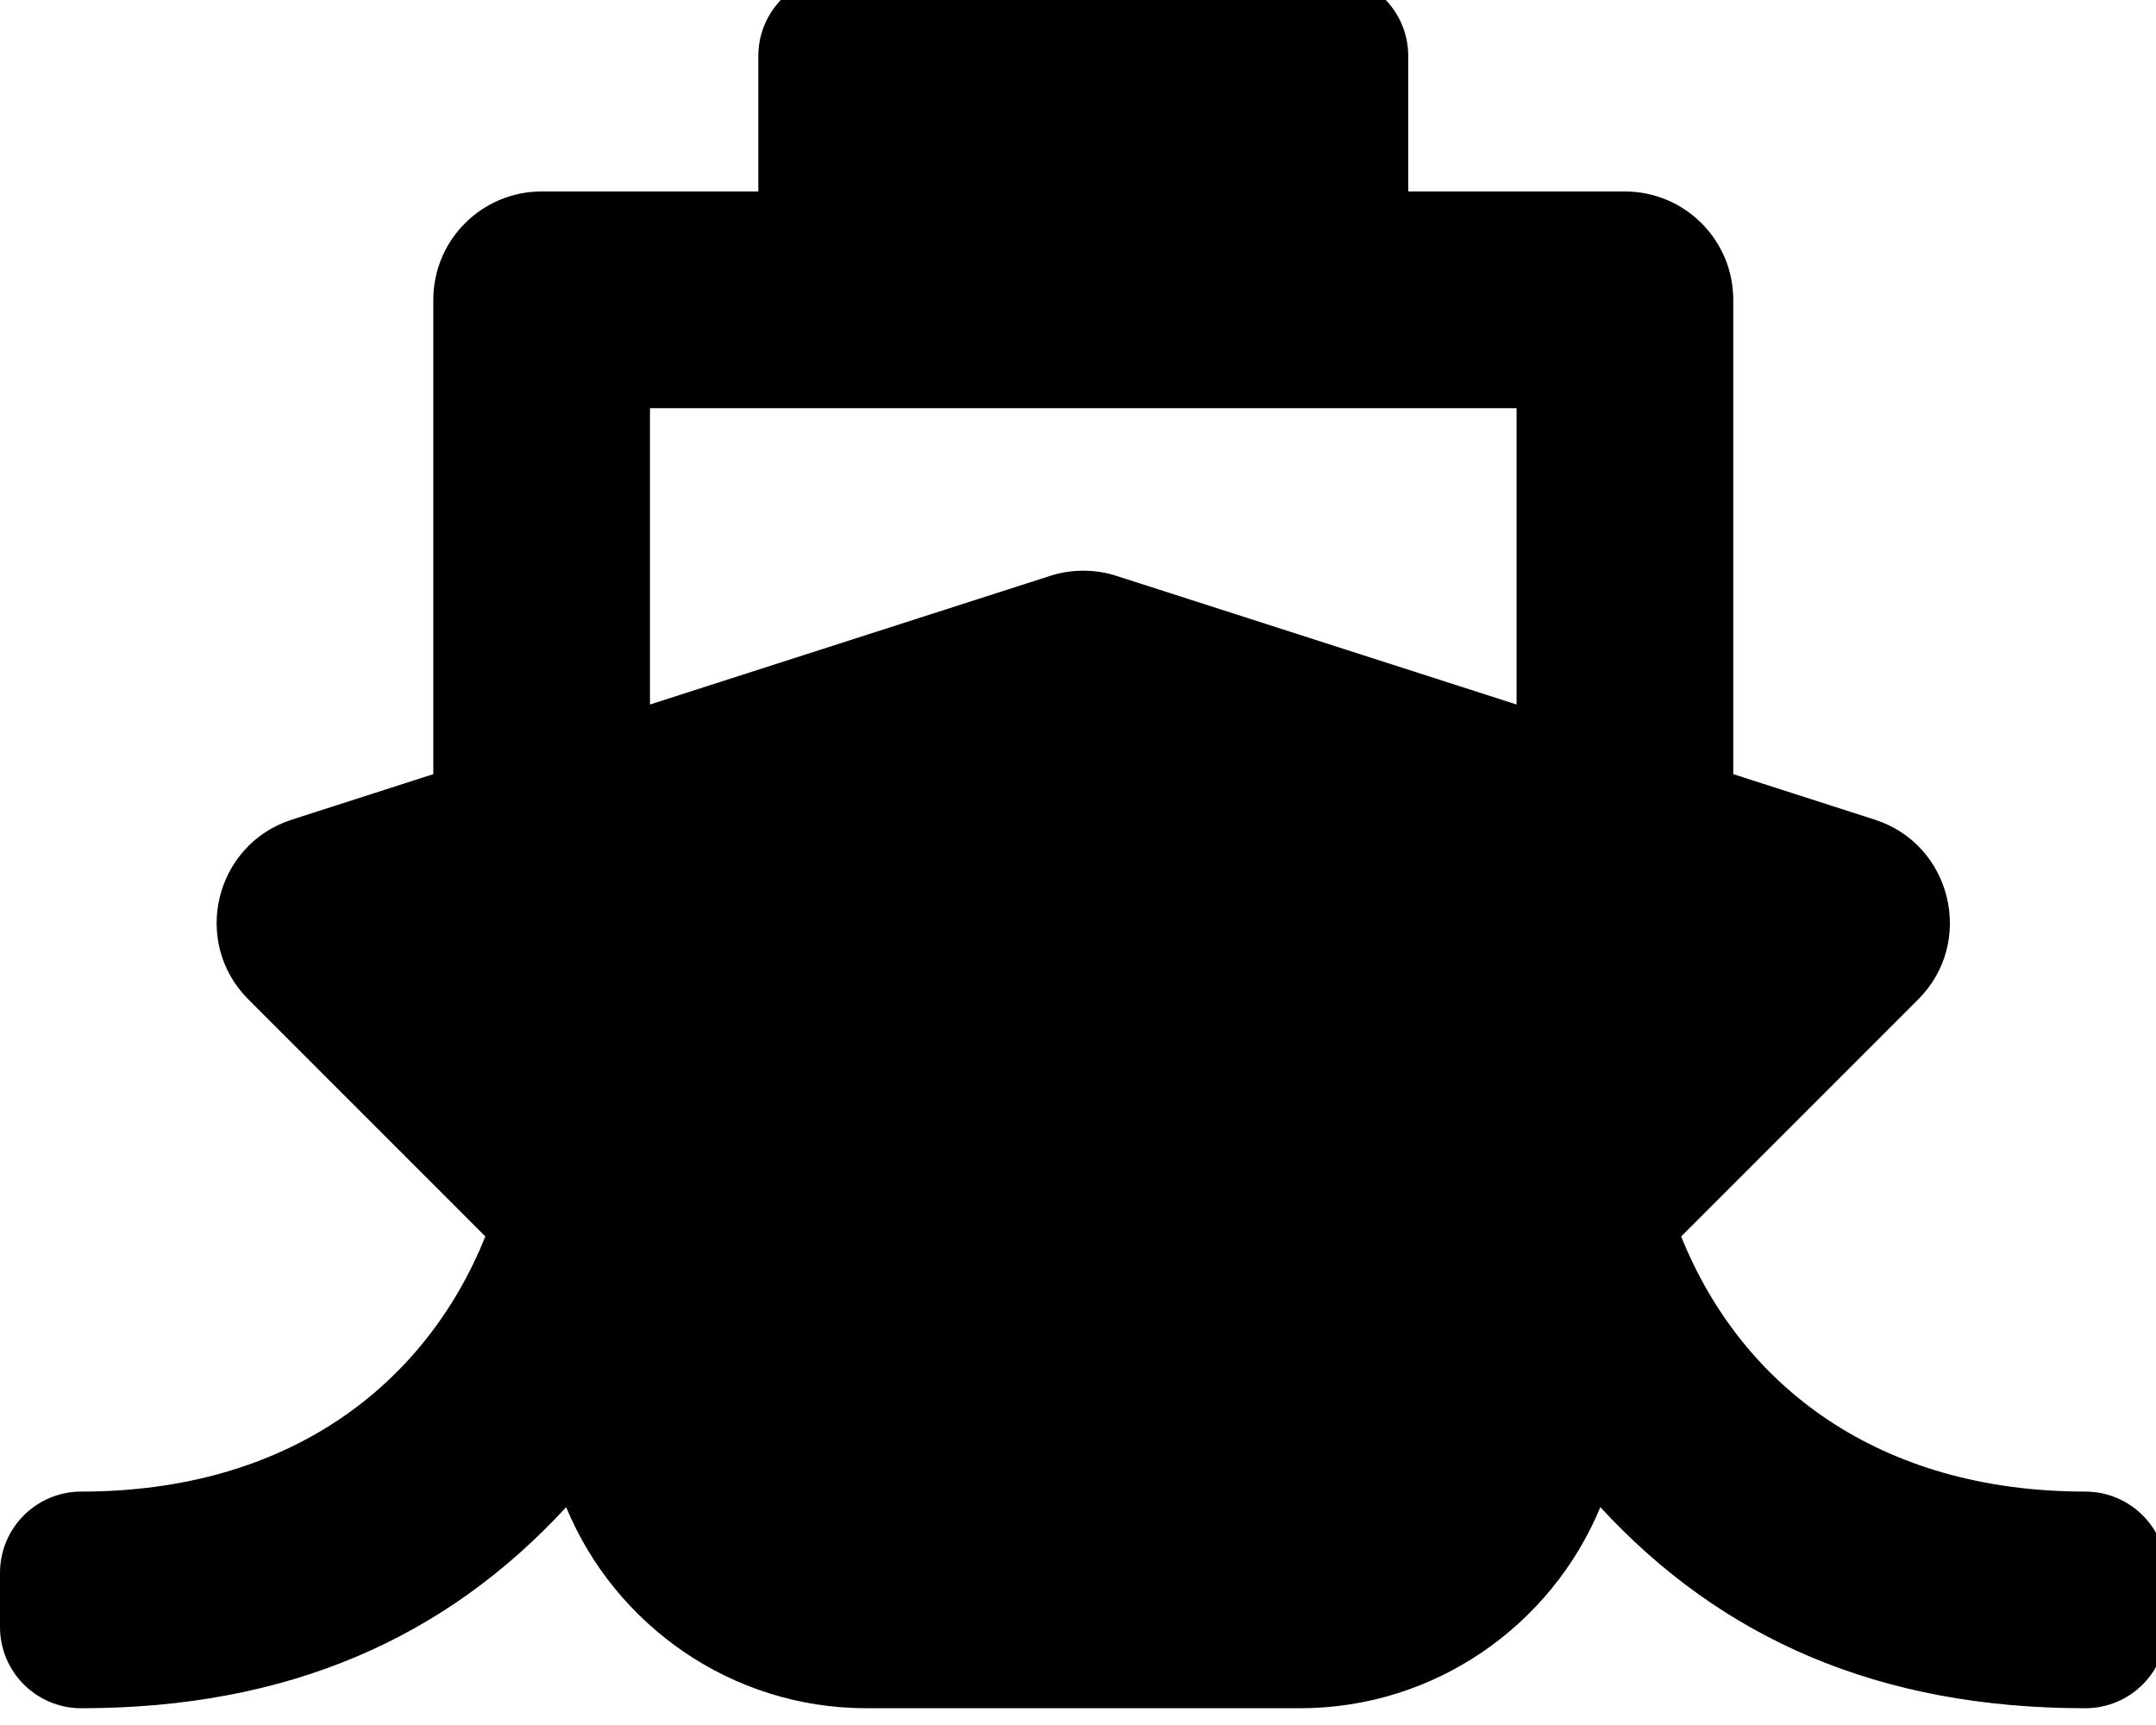 <!-- Generated by IcoMoon.io -->
<svg version="1.1" xmlns="http://www.w3.org/2000/svg" width="40" height="32" viewBox="0 0 40 32">
<title>ship</title>
<path d="M31.191 22.937l4.397-4.397c1.061-1.061 0.624-2.875-0.806-3.335l-2.625-0.844v-8.799c0-1.11-0.9-2.010-2.010-2.010h-4.020v-2.512c0-0.833-0.675-1.507-1.507-1.507h-9.044c-0.832 0-1.507 0.675-1.507 1.507v2.512h-4.020c-1.11 0-2.010 0.9-2.010 2.010v8.799l-2.625 0.844c-1.429 0.459-1.869 2.272-0.806 3.335l4.397 4.397c-1.103 2.741-3.63 4.733-7.498 4.733-0.833 0-1.507 0.675-1.507 1.507v1.005c0 0.832 0.675 1.507 1.507 1.507 3.833 0 6.752-1.294 8.997-3.73 0.906 2.187 3.063 3.73 5.574 3.73h8.039c2.511 0 4.668-1.543 5.574-3.73 2.245 2.436 5.164 3.73 8.997 3.73 0.833 0 1.507-0.675 1.507-1.507v-1.005c0-0.832-0.675-1.507-1.507-1.507-3.82 0-6.377-1.947-7.498-4.733zM12.059 7.572h16.078v5.497l-7.424-2.386c-0.184-0.061-0.395-0.096-0.615-0.096s-0.431 0.035-0.629 0.1l0.014-0.004-7.424 2.386v-5.497z"></path>
</svg>
